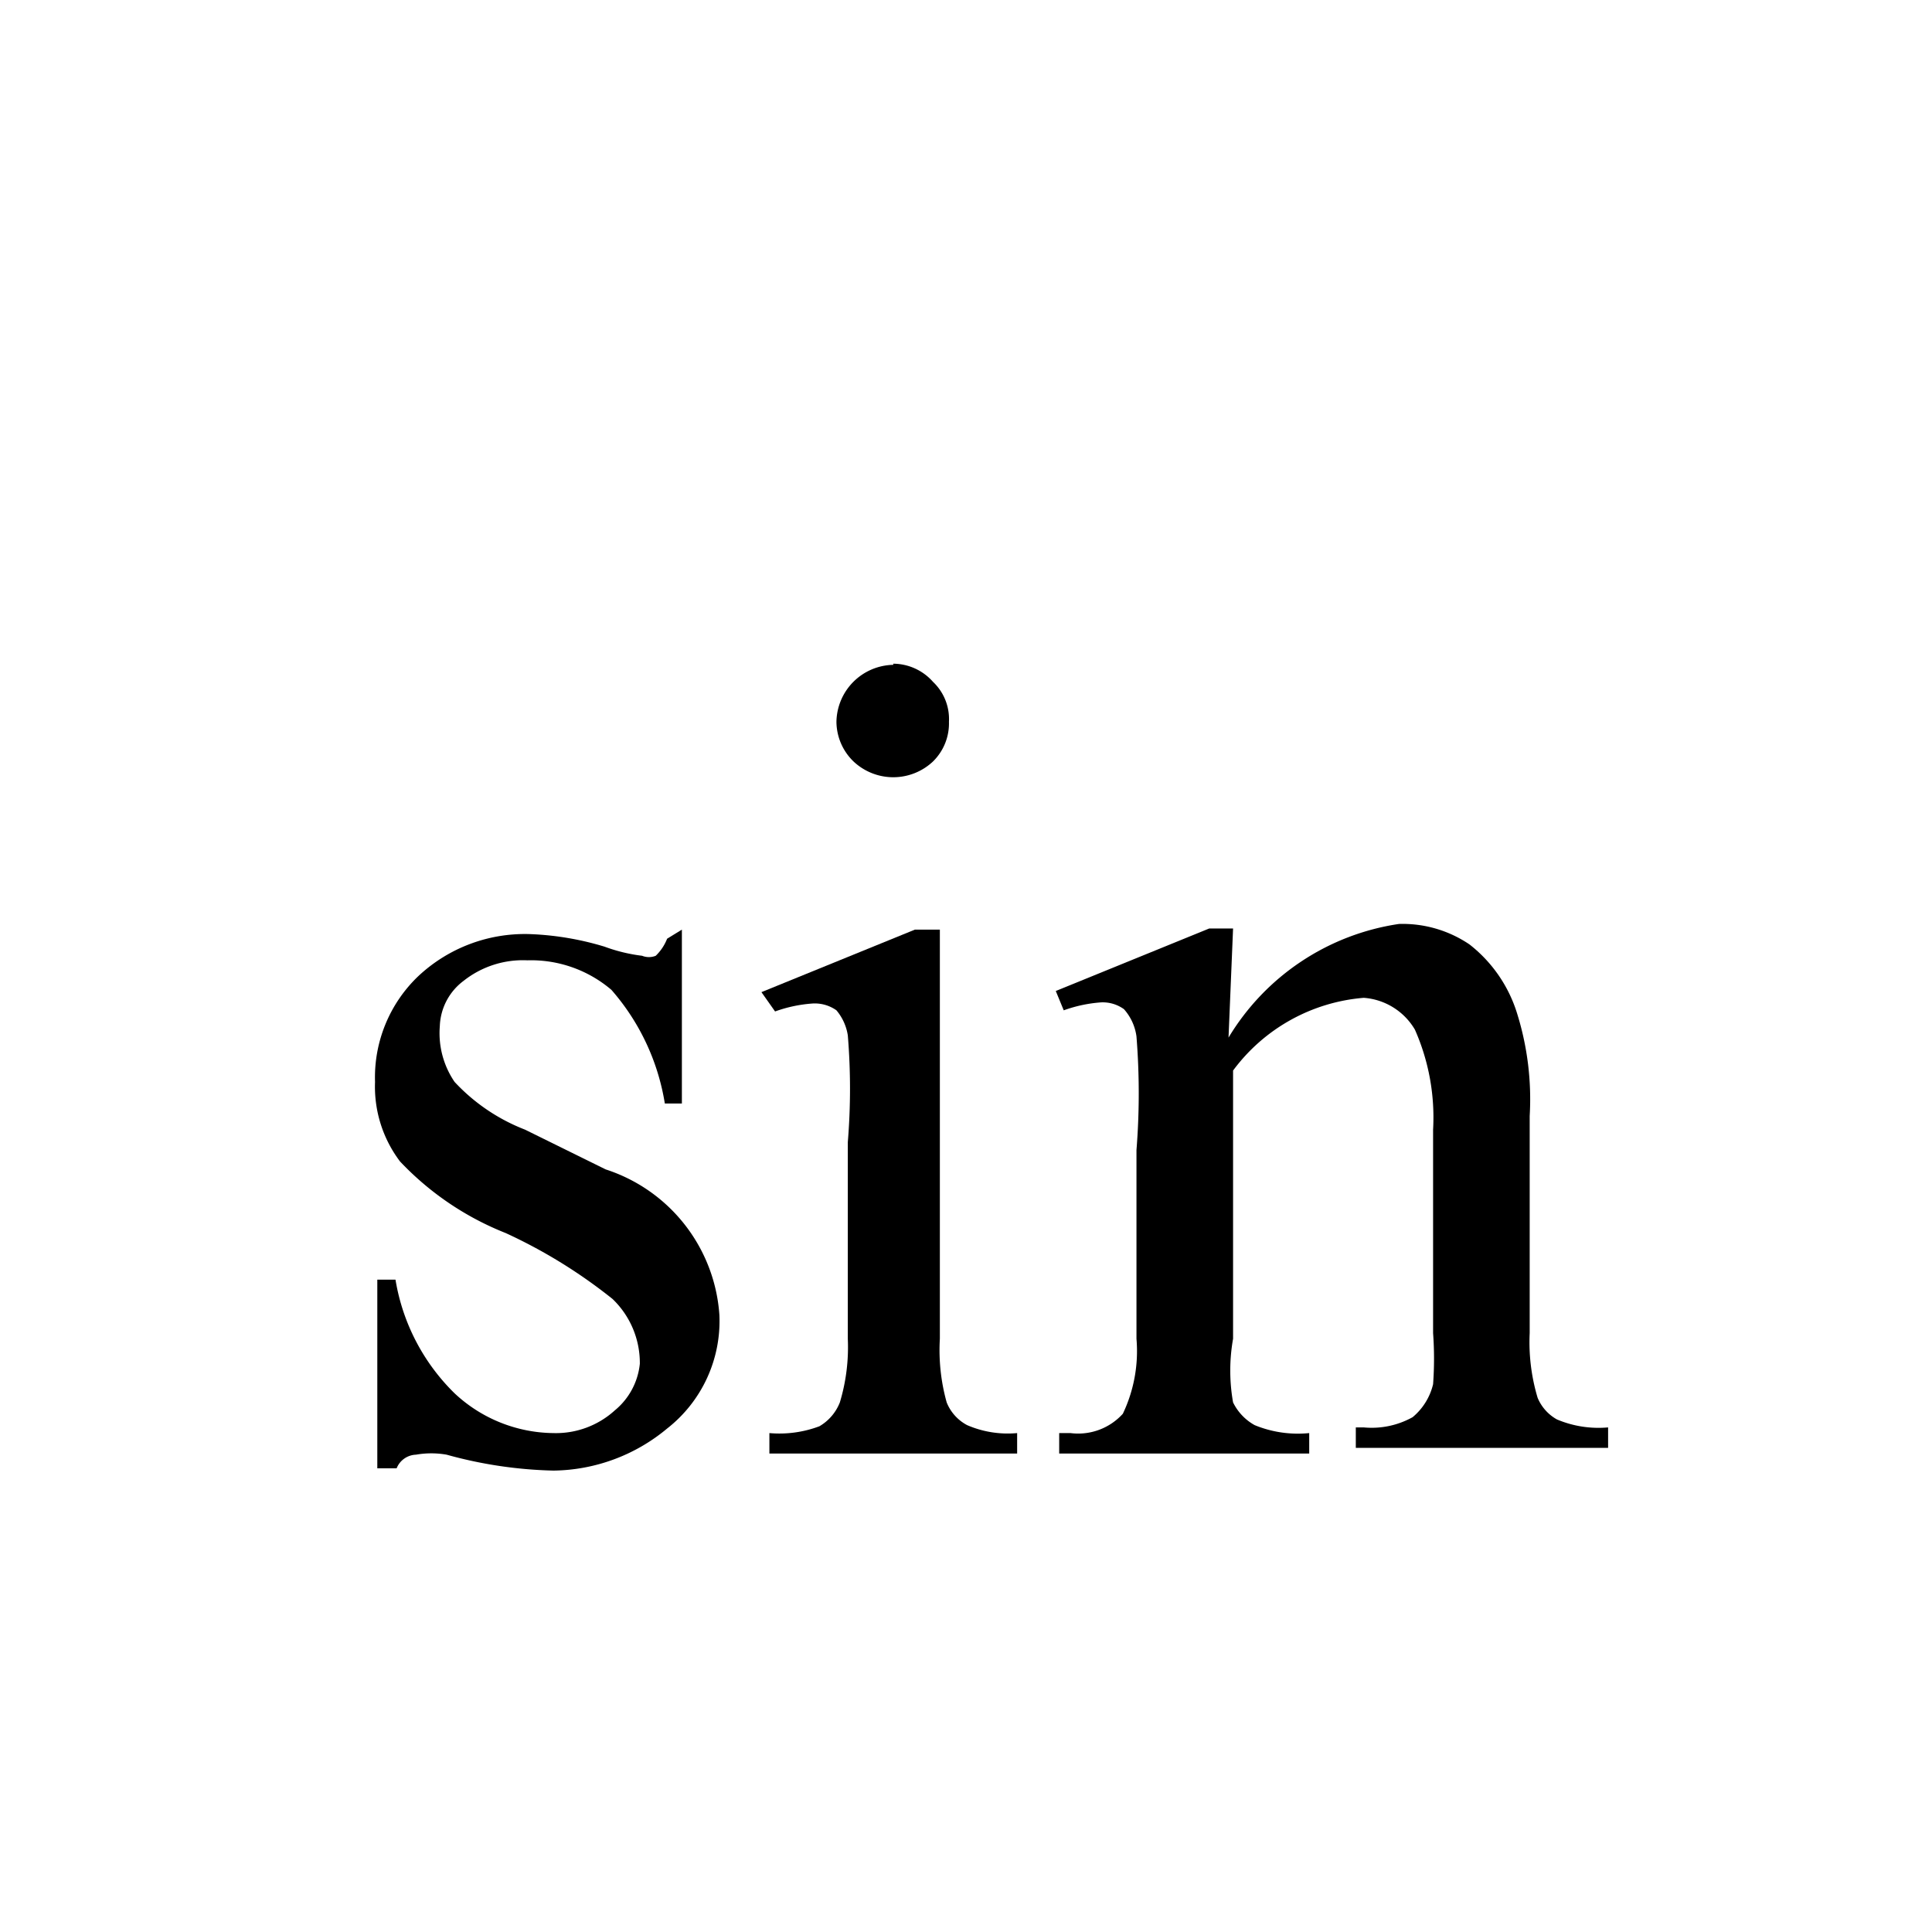 <svg id="Layer_1" data-name="Layer 1" xmlns="http://www.w3.org/2000/svg" viewBox="0 0 17 17"><title>1</title><path d="M6,8.18V9.71H5.85a2,2,0,0,0-.47-1,1.09,1.09,0,0,0-.74-.26.84.84,0,0,0-.56.18.52.52,0,0,0-.21.4A.76.76,0,0,0,4,9.52a1.67,1.67,0,0,0,.62.42l.71.35a1.45,1.45,0,0,1,1,1.28,1.2,1.2,0,0,1-.46,1,1.59,1.59,0,0,1-1,.37,3.82,3.82,0,0,1-.94-.14.78.78,0,0,0-.27,0,.19.19,0,0,0-.17.12H3.32V11.26h.16a1.81,1.81,0,0,0,.52,1,1.29,1.29,0,0,0,.87.35.77.77,0,0,0,.54-.2A.61.61,0,0,0,5.63,12a.78.78,0,0,0-.24-.57,4.53,4.53,0,0,0-.94-.58,2.59,2.59,0,0,1-.93-.63,1.09,1.09,0,0,1-.22-.7,1.23,1.23,0,0,1,.38-.93,1.37,1.37,0,0,1,1-.37,2.59,2.59,0,0,1,.64.11,1.45,1.45,0,0,0,.33.08.16.16,0,0,0,.12,0,.42.42,0,0,0,.1-.15Z"/><path d="M8.27,8.18v3.6a1.71,1.71,0,0,0,.06.56.39.39,0,0,0,.18.2.9.9,0,0,0,.44.07v.18H6.77v-.18a1,1,0,0,0,.44-.06.42.42,0,0,0,.18-.21,1.68,1.68,0,0,0,.07-.56V10.05a5.72,5.72,0,0,0,0-.94.45.45,0,0,0-.1-.22.33.33,0,0,0-.21-.06,1.22,1.22,0,0,0-.33.07L6.7,8.73l1.35-.55ZM7.86,5.84A.47.47,0,0,1,8.21,6a.45.45,0,0,1,.14.35.47.47,0,0,1-.14.35.51.51,0,0,1-.7,0,.49.49,0,0,1-.15-.35.51.51,0,0,1,.5-.5Z"/><path d="M10.81,9.13a2.11,2.11,0,0,1,1.5-1,1.05,1.05,0,0,1,.62.18,1.23,1.23,0,0,1,.42.61,2.53,2.53,0,0,1,.11.9v1.91a1.7,1.7,0,0,0,.07.57.39.39,0,0,0,.17.19.94.94,0,0,0,.45.07v.18H11.93v-.18H12a.74.74,0,0,0,.43-.09.54.54,0,0,0,.18-.29,3.08,3.08,0,0,0,0-.45V9.94a1.91,1.91,0,0,0-.16-.88A.57.57,0,0,0,12,8.78a1.59,1.59,0,0,0-1.15.64v2.36a1.6,1.6,0,0,0,0,.56.46.46,0,0,0,.19.2,1,1,0,0,0,.48.07v.18H9.32v-.18h.1a.53.53,0,0,0,.46-.17,1.28,1.28,0,0,0,.12-.66V10.12a6.28,6.28,0,0,0,0-1,.45.45,0,0,0-.11-.24.32.32,0,0,0-.2-.06,1.22,1.22,0,0,0-.33.07l-.07-.17,1.35-.55h.21Z"/></svg>
